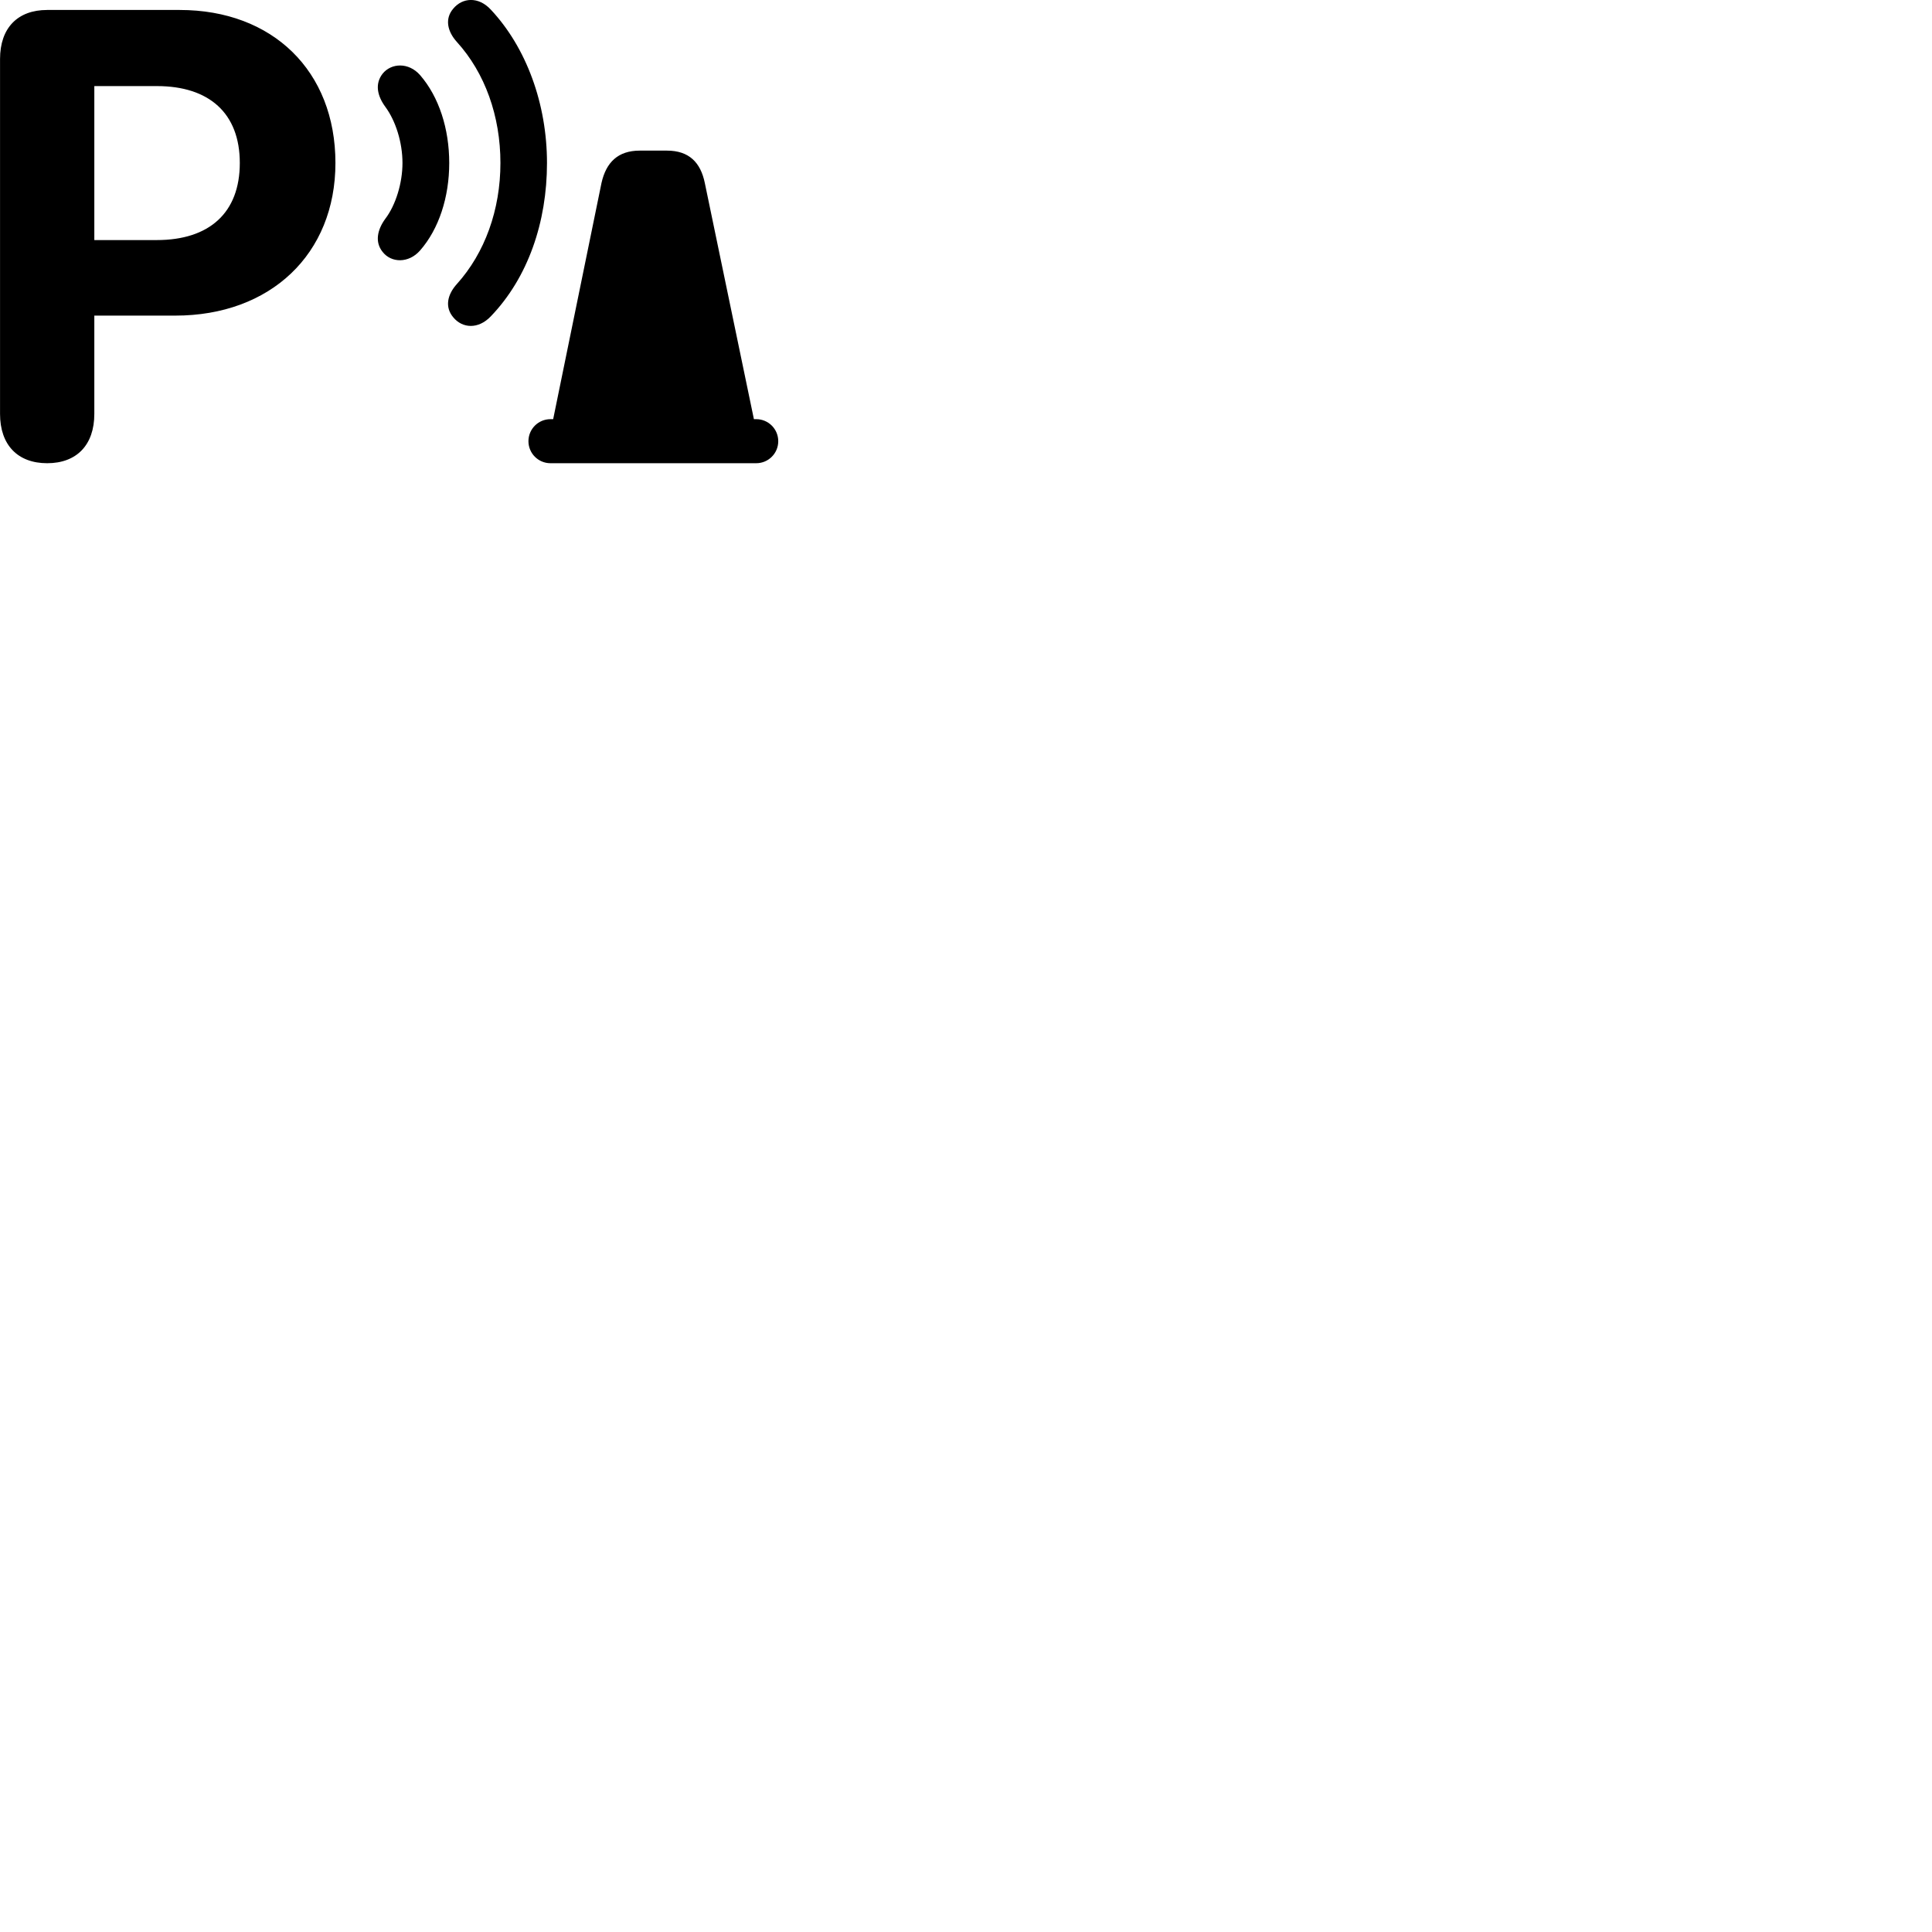 
        <svg xmlns="http://www.w3.org/2000/svg" viewBox="0 0 100 100">
            <path d="M23.462 16.426C23.932 16.996 24.752 17.056 25.402 16.376C27.332 14.366 28.312 11.496 28.312 8.436C28.312 5.376 27.242 2.456 25.402 0.496C24.762 -0.194 23.932 -0.124 23.462 0.446C23.012 0.966 23.152 1.626 23.652 2.176C25.102 3.776 25.902 6.006 25.902 8.436C25.902 10.866 25.092 13.096 23.652 14.696C23.152 15.246 23.012 15.896 23.462 16.426ZM2.442 23.976C3.972 23.976 4.882 23.026 4.882 21.426V16.336H9.072C13.992 16.336 17.362 13.156 17.362 8.436C17.362 3.666 14.102 0.516 9.302 0.516H2.442C0.912 0.516 0.002 1.446 0.002 3.056V21.426C0.002 23.026 0.912 23.976 2.442 23.976ZM19.802 13.036C20.252 13.616 21.152 13.636 21.742 12.966C22.722 11.846 23.252 10.196 23.252 8.436C23.252 6.666 22.722 5.016 21.742 3.886C21.152 3.216 20.252 3.256 19.802 3.816C19.392 4.346 19.532 4.966 19.942 5.526C20.482 6.256 20.832 7.376 20.832 8.436C20.832 9.476 20.482 10.616 19.942 11.326C19.532 11.886 19.392 12.526 19.802 13.036ZM4.882 12.426V4.456H8.122C10.832 4.456 12.412 5.866 12.412 8.436C12.412 11.016 10.832 12.426 8.112 12.426ZM28.492 23.976H39.142C39.772 23.976 40.282 23.466 40.282 22.836C40.282 22.206 39.772 21.696 39.142 21.696H39.022L36.482 9.476C36.262 8.396 35.652 7.796 34.522 7.796H33.112C31.992 7.796 31.372 8.396 31.132 9.476L28.632 21.696H28.492C27.862 21.696 27.352 22.206 27.352 22.836C27.352 23.466 27.862 23.976 28.492 23.976Z" />
        </svg>
    